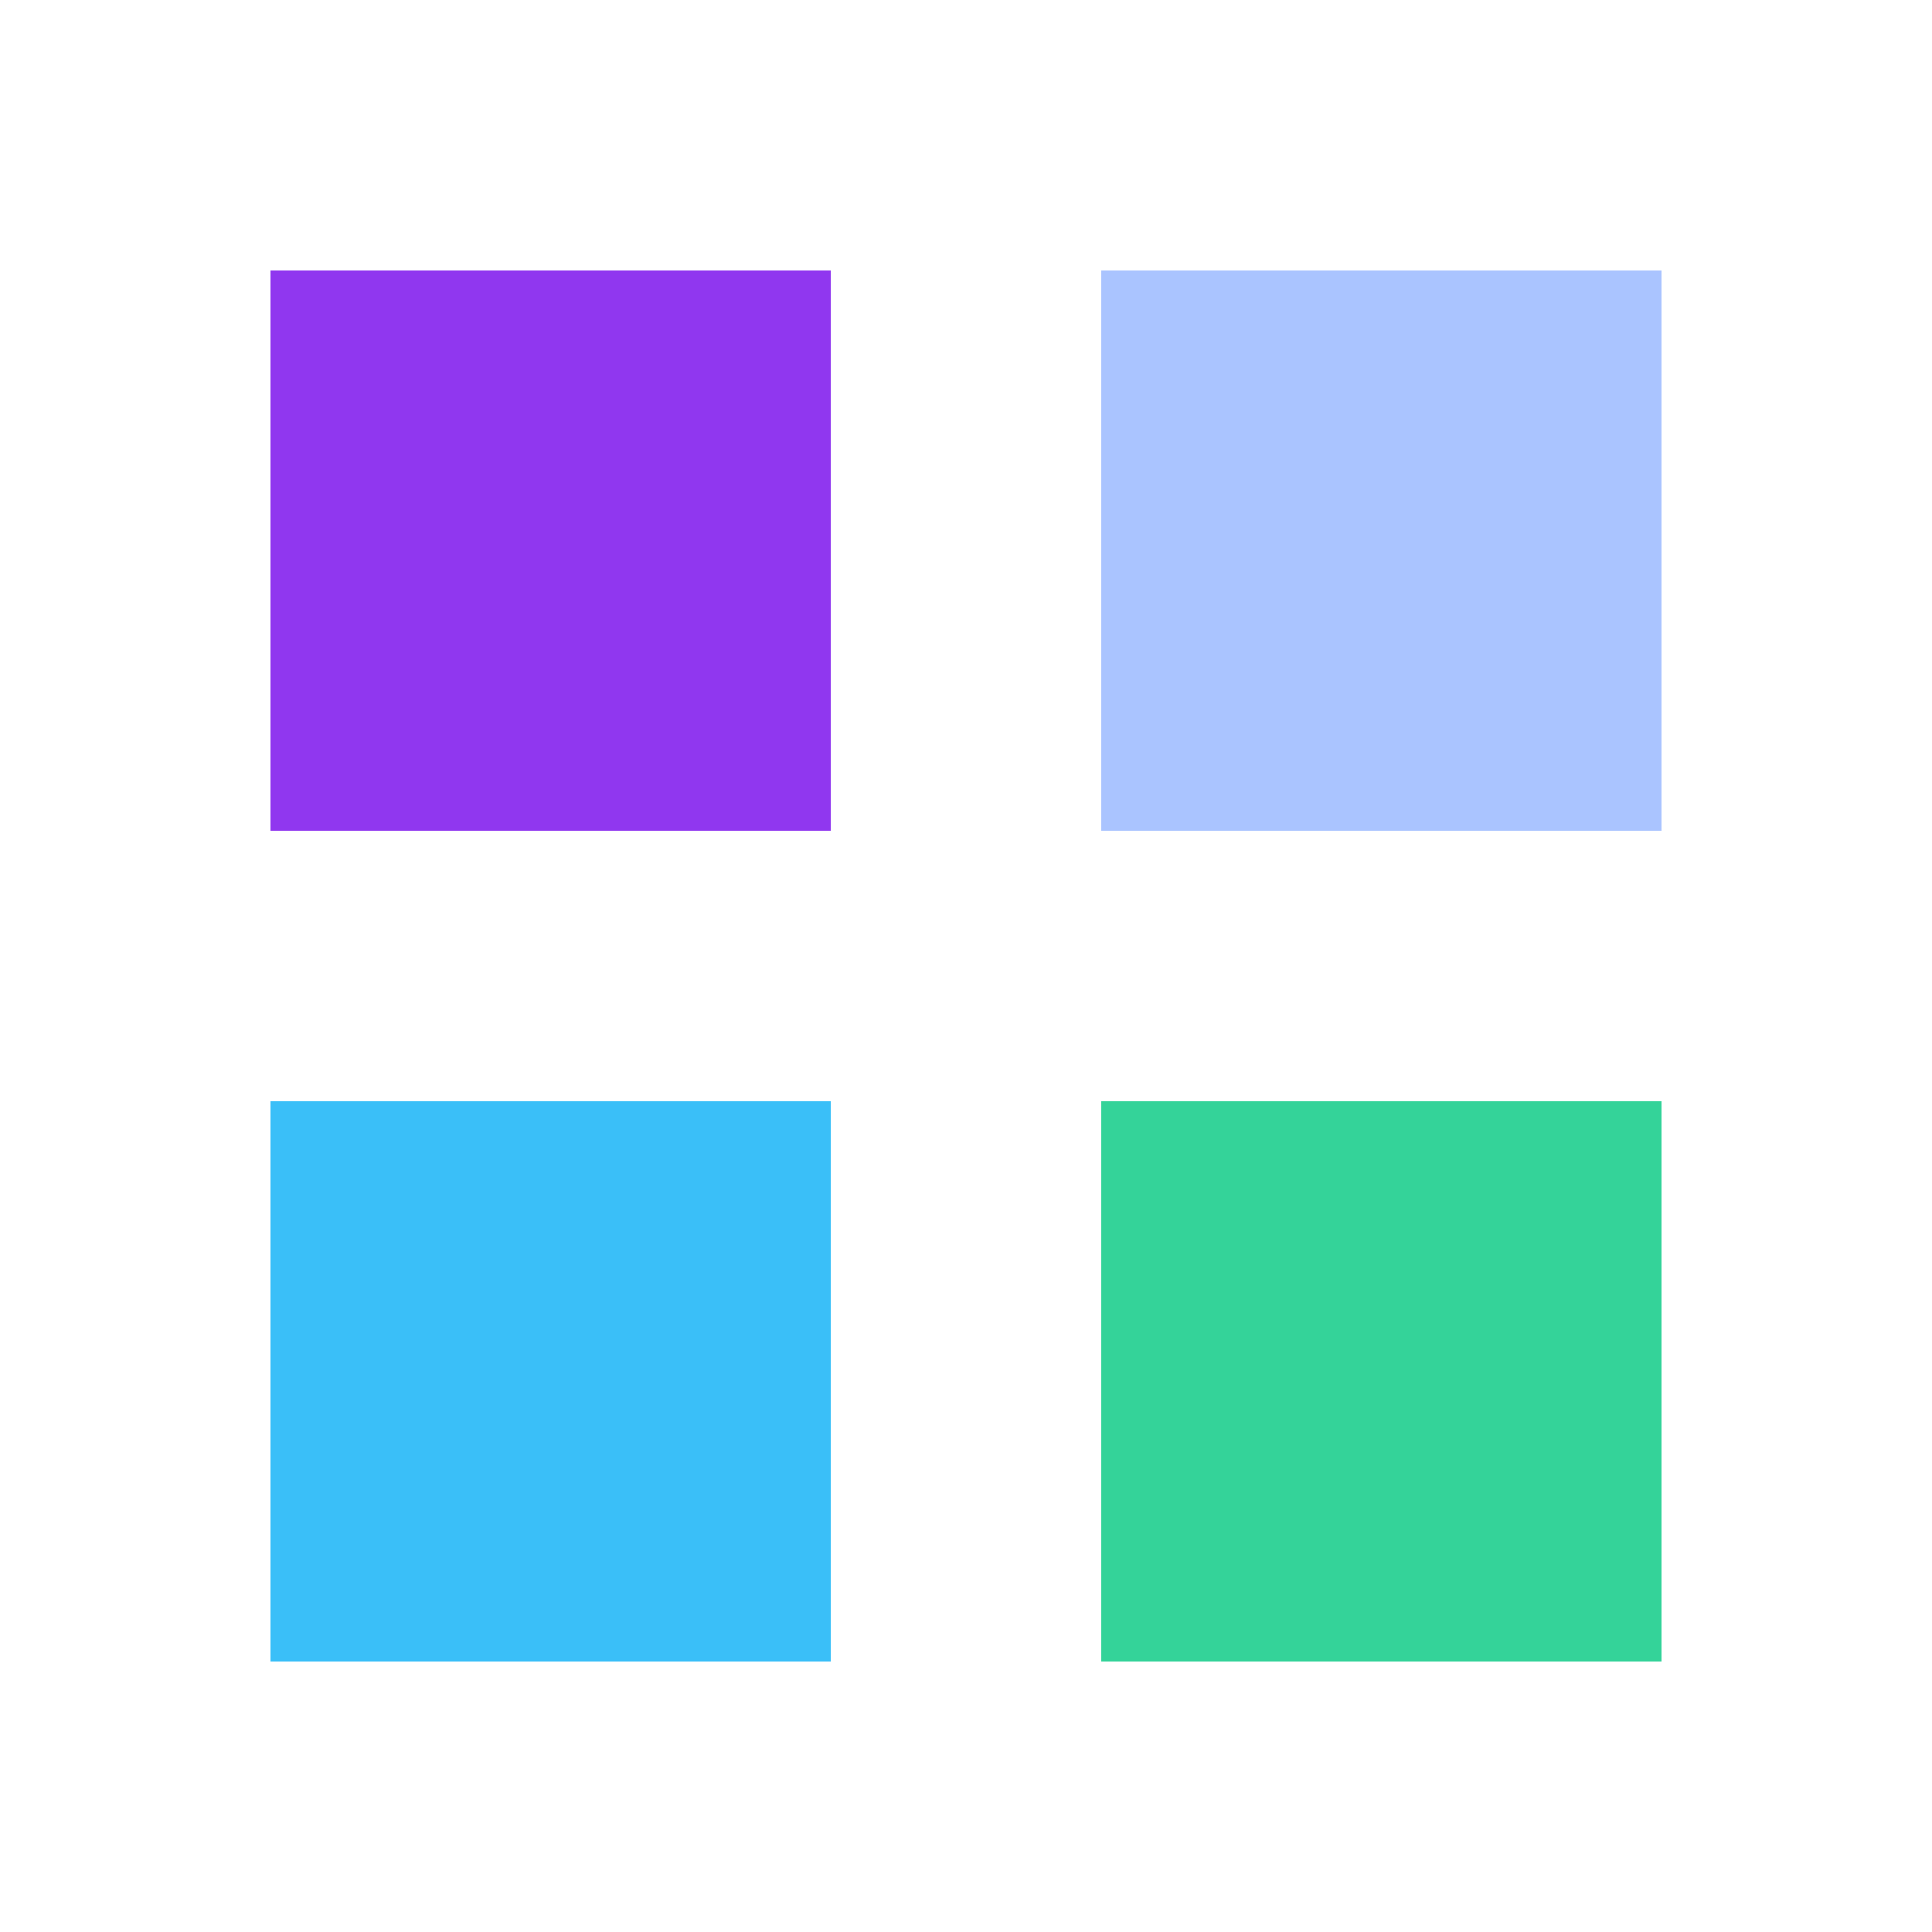 <svg xmlns="http://www.w3.org/2000/svg" xmlns:xlink="http://www.w3.org/1999/xlink" style="margin:auto;display:block;" width="303px" height="303px" viewBox="0 0 100 100" preserveAspectRatio="xMidYMid">
<g transform="translate(28.5,28.5)">
  <rect x="-14.5" y="-14.5" width="29" height="29" fill="#9037ef">
    <animateTransform attributeName="transform" type="scale" repeatCount="indefinite" dur="1.449s" keyTimes="0;1" values="1.39;1" begin="-0.435s"></animateTransform>
  </rect>
</g>
<g transform="translate(71.5,28.5)">
  <rect x="-14.5" y="-14.5" width="29" height="29" fill="#aac4ff">
    <animateTransform attributeName="transform" type="scale" repeatCount="indefinite" dur="1.449s" keyTimes="0;1" values="1.39;1" begin="-0.29s"></animateTransform>
  </rect>
</g>
<g transform="translate(28.5,71.5)">
  <rect x="-14.5" y="-14.5" width="29" height="29" fill="#3abff8">
    <animateTransform attributeName="transform" type="scale" repeatCount="indefinite" dur="1.449s" keyTimes="0;1" values="1.39;1" begin="0s"></animateTransform>
  </rect>
</g>
<g transform="translate(71.5,71.5)">
  <rect x="-14.5" y="-14.5" width="29" height="29" fill="#34d399">
    <animateTransform attributeName="transform" type="scale" repeatCount="indefinite" dur="1.449s" keyTimes="0;1" values="1.39;1" begin="-0.145s"></animateTransform>
  </rect>
</g>
</svg>